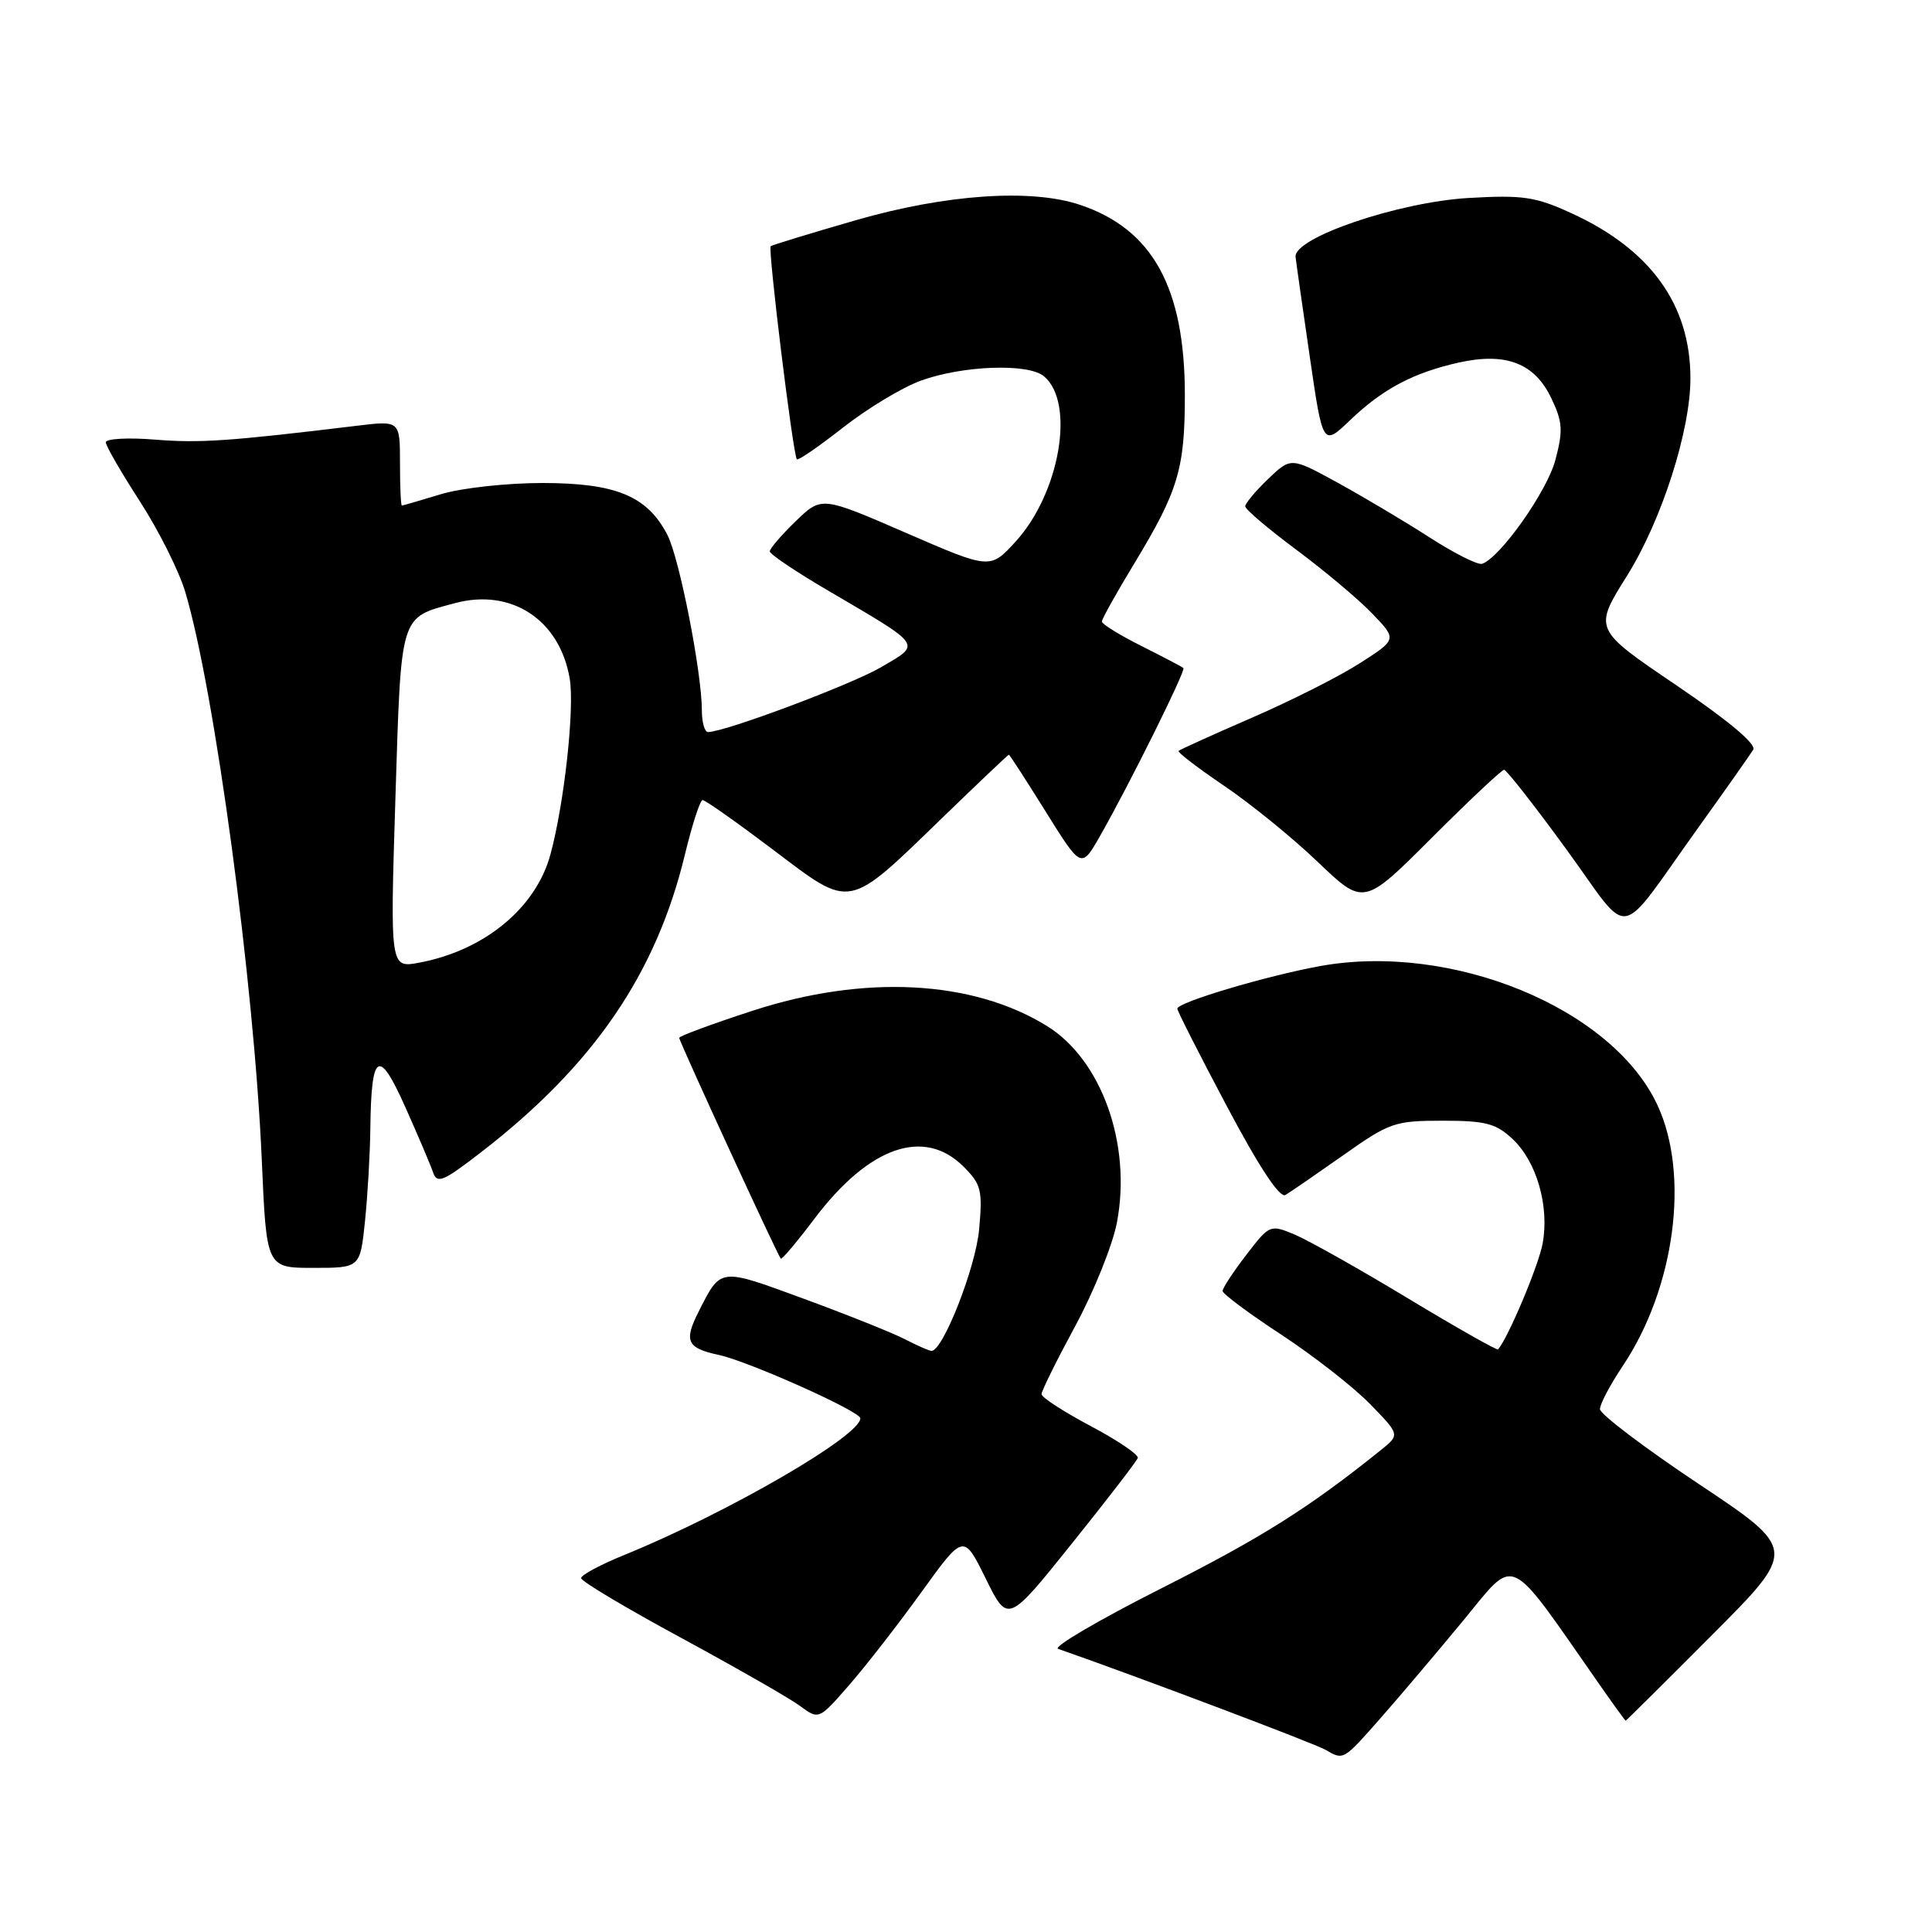 <?xml version="1.0" encoding="UTF-8" standalone="no"?>
<!DOCTYPE svg PUBLIC "-//W3C//DTD SVG 1.1//EN" "http://www.w3.org/Graphics/SVG/1.1/DTD/svg11.dtd" >
<svg xmlns="http://www.w3.org/2000/svg" xmlns:xlink="http://www.w3.org/1999/xlink" version="1.1" viewBox="0 0 256 256">
 <g >
 <path fill="currentColor"
d=" M 183.09 227.48 C 185.51 224.73 190.37 218.99 193.88 214.74 C 200.96 206.16 199.60 205.54 211.62 222.75 C 213.63 225.64 215.34 228.00 215.41 228.00 C 215.48 228.00 220.62 222.90 226.84 216.66 C 238.14 205.33 238.14 205.33 225.07 196.62 C 217.88 191.83 212.00 187.37 212.00 186.71 C 212.01 186.04 213.36 183.47 215.02 181.00 C 221.94 170.66 223.93 155.69 219.62 146.43 C 213.64 133.59 192.41 124.84 174.92 128.01 C 167.83 129.30 156.00 132.82 156.00 133.65 C 156.00 133.96 158.96 139.79 162.58 146.61 C 166.86 154.68 169.57 158.78 170.33 158.34 C 170.97 157.96 174.41 155.59 177.98 153.08 C 184.11 148.74 184.81 148.50 191.15 148.50 C 196.86 148.50 198.22 148.86 200.43 150.93 C 203.62 153.93 205.31 159.80 204.41 164.76 C 203.87 167.70 199.85 177.25 198.50 178.80 C 198.36 178.96 192.98 175.91 186.55 172.03 C 180.11 168.14 173.37 164.35 171.56 163.59 C 168.30 162.23 168.23 162.25 165.13 166.29 C 163.41 168.53 162.00 170.68 162.00 171.06 C 162.00 171.44 165.50 174.05 169.78 176.85 C 174.06 179.66 179.34 183.79 181.53 186.03 C 185.50 190.11 185.50 190.11 183.00 192.12 C 173.49 199.77 167.26 203.70 153.99 210.41 C 145.69 214.60 139.49 218.23 140.20 218.48 C 150.22 221.97 174.20 231.02 175.62 231.85 C 178.06 233.26 177.94 233.33 183.09 227.48 Z  M 122.09 210.97 C 127.68 203.22 127.68 203.22 130.61 209.16 C 133.54 215.11 133.54 215.11 142.02 204.54 C 146.68 198.73 150.62 193.62 150.76 193.19 C 150.91 192.76 148.10 190.86 144.52 188.96 C 140.94 187.06 138.01 185.16 138.01 184.74 C 138.00 184.32 140.02 180.24 142.49 175.68 C 144.96 171.11 147.44 164.94 148.00 161.98 C 149.97 151.62 145.97 140.42 138.71 135.94 C 128.85 129.85 114.50 129.11 99.75 133.92 C 94.39 135.66 90.00 137.29 90.00 137.52 C 90.00 138.00 103.03 166.33 103.46 166.78 C 103.60 166.93 105.62 164.54 107.94 161.46 C 115.16 151.91 122.45 149.36 127.68 154.59 C 130.02 156.93 130.21 157.72 129.74 162.90 C 129.29 167.94 124.95 179.00 123.43 179.00 C 123.14 179.00 121.58 178.32 119.96 177.48 C 118.34 176.64 112.30 174.22 106.53 172.10 C 95.25 167.96 95.56 167.92 92.58 173.78 C 90.59 177.71 91.01 178.63 95.26 179.54 C 99.17 180.38 114.00 187.01 114.00 187.93 C 114.00 190.27 96.42 200.46 82.75 206.03 C 79.59 207.31 77.00 208.70 77.00 209.11 C 77.00 209.52 82.96 213.08 90.25 217.02 C 97.53 220.97 104.62 225.02 106.00 226.04 C 108.50 227.89 108.50 227.89 112.50 223.30 C 114.70 220.78 119.02 215.23 122.09 210.97 Z  M 48.36 161.85 C 48.71 158.47 49.03 152.96 49.07 149.60 C 49.19 139.40 50.16 138.78 53.68 146.64 C 55.37 150.41 57.03 154.32 57.37 155.31 C 57.91 156.91 58.69 156.58 63.74 152.68 C 78.63 141.18 86.95 129.04 90.76 113.21 C 91.72 109.25 92.77 106.01 93.10 106.01 C 93.43 106.00 97.64 108.97 102.46 112.61 C 112.94 120.52 112.15 120.67 124.98 108.25 C 129.66 103.72 133.58 100.00 133.68 100.00 C 133.78 100.00 135.98 103.40 138.57 107.56 C 143.28 115.11 143.28 115.11 145.74 110.81 C 149.56 104.12 157.16 88.82 156.81 88.52 C 156.64 88.36 154.14 87.05 151.25 85.60 C 148.36 84.15 146.00 82.69 146.00 82.36 C 146.00 82.03 147.94 78.55 150.32 74.63 C 156.12 65.05 157.00 62.13 157.00 52.39 C 157.00 38.12 152.73 30.36 143.10 27.14 C 136.63 24.97 125.37 25.74 113.50 29.15 C 107.45 30.90 102.33 32.46 102.12 32.62 C 101.73 32.94 105.07 60.25 105.59 60.86 C 105.75 61.06 108.51 59.16 111.71 56.65 C 114.91 54.14 119.54 51.34 122.01 50.44 C 127.54 48.43 136.23 48.11 138.32 49.85 C 142.51 53.33 140.44 65.36 134.55 71.79 C 131.20 75.45 131.20 75.45 120.03 70.60 C 108.86 65.75 108.86 65.75 105.43 69.07 C 103.54 70.90 102.00 72.69 102.00 73.06 C 102.00 73.43 105.49 75.78 109.75 78.27 C 122.40 85.69 122.10 85.27 116.80 88.38 C 112.83 90.71 96.05 97.00 93.81 97.00 C 93.37 97.00 93.00 95.71 93.00 94.13 C 93.00 89.12 90.02 73.93 88.43 70.87 C 85.77 65.73 81.63 64.01 71.91 64.00 C 67.15 64.00 61.13 64.66 58.41 65.49 C 55.71 66.31 53.39 66.98 53.25 66.99 C 53.11 67.00 53.00 64.46 53.00 61.36 C 53.00 55.72 53.00 55.72 47.25 56.42 C 30.30 58.47 26.50 58.73 20.52 58.25 C 16.94 57.96 14.01 58.13 14.02 58.61 C 14.03 59.10 16.07 62.62 18.54 66.44 C 21.01 70.26 23.72 75.66 24.55 78.44 C 28.45 91.51 33.67 130.26 34.69 153.75 C 35.31 168.00 35.31 168.00 41.51 168.00 C 47.72 168.00 47.72 168.00 48.36 161.85 Z  M 225.15 109.50 C 228.70 104.55 231.92 99.98 232.31 99.34 C 232.75 98.60 229.00 95.46 222.08 90.77 C 211.15 83.37 211.15 83.37 215.59 76.29 C 220.17 68.98 224.01 57.03 223.99 50.09 C 223.98 40.36 218.69 33.03 208.20 28.24 C 203.46 26.07 201.79 25.82 194.65 26.23 C 185.31 26.76 171.37 31.51 171.67 34.05 C 171.76 34.85 172.61 40.82 173.56 47.32 C 175.28 59.13 175.28 59.13 178.89 55.68 C 183.22 51.54 187.24 49.40 193.30 48.04 C 199.54 46.65 203.36 48.12 205.57 52.79 C 207.06 55.92 207.13 57.07 206.09 60.97 C 204.99 65.12 198.77 73.91 196.38 74.71 C 195.83 74.89 192.70 73.32 189.44 71.22 C 186.17 69.11 180.70 65.86 177.28 63.98 C 171.06 60.57 171.06 60.57 168.03 63.47 C 166.36 65.07 165.00 66.70 165.00 67.09 C 165.00 67.49 168.04 70.07 171.75 72.83 C 175.46 75.59 179.99 79.39 181.81 81.28 C 185.12 84.72 185.12 84.72 180.20 87.87 C 177.50 89.61 171.06 92.86 165.89 95.10 C 160.73 97.34 156.35 99.32 156.17 99.50 C 155.99 99.67 158.69 101.74 162.17 104.10 C 165.65 106.45 171.25 110.99 174.60 114.20 C 180.70 120.03 180.70 120.03 189.72 111.01 C 194.67 106.06 198.99 102.00 199.30 102.00 C 199.61 102.00 203.32 106.73 207.53 112.51 C 216.37 124.63 213.99 125.04 225.15 109.50 Z  M 52.39 105.89 C 53.17 81.06 52.91 81.91 60.28 79.92 C 67.76 77.91 74.17 82.12 75.49 89.92 C 76.15 93.84 74.78 106.38 72.95 113.17 C 71.04 120.29 64.22 125.93 55.55 127.56 C 51.69 128.28 51.69 128.28 52.39 105.89 Z "/>
</g>
</svg>